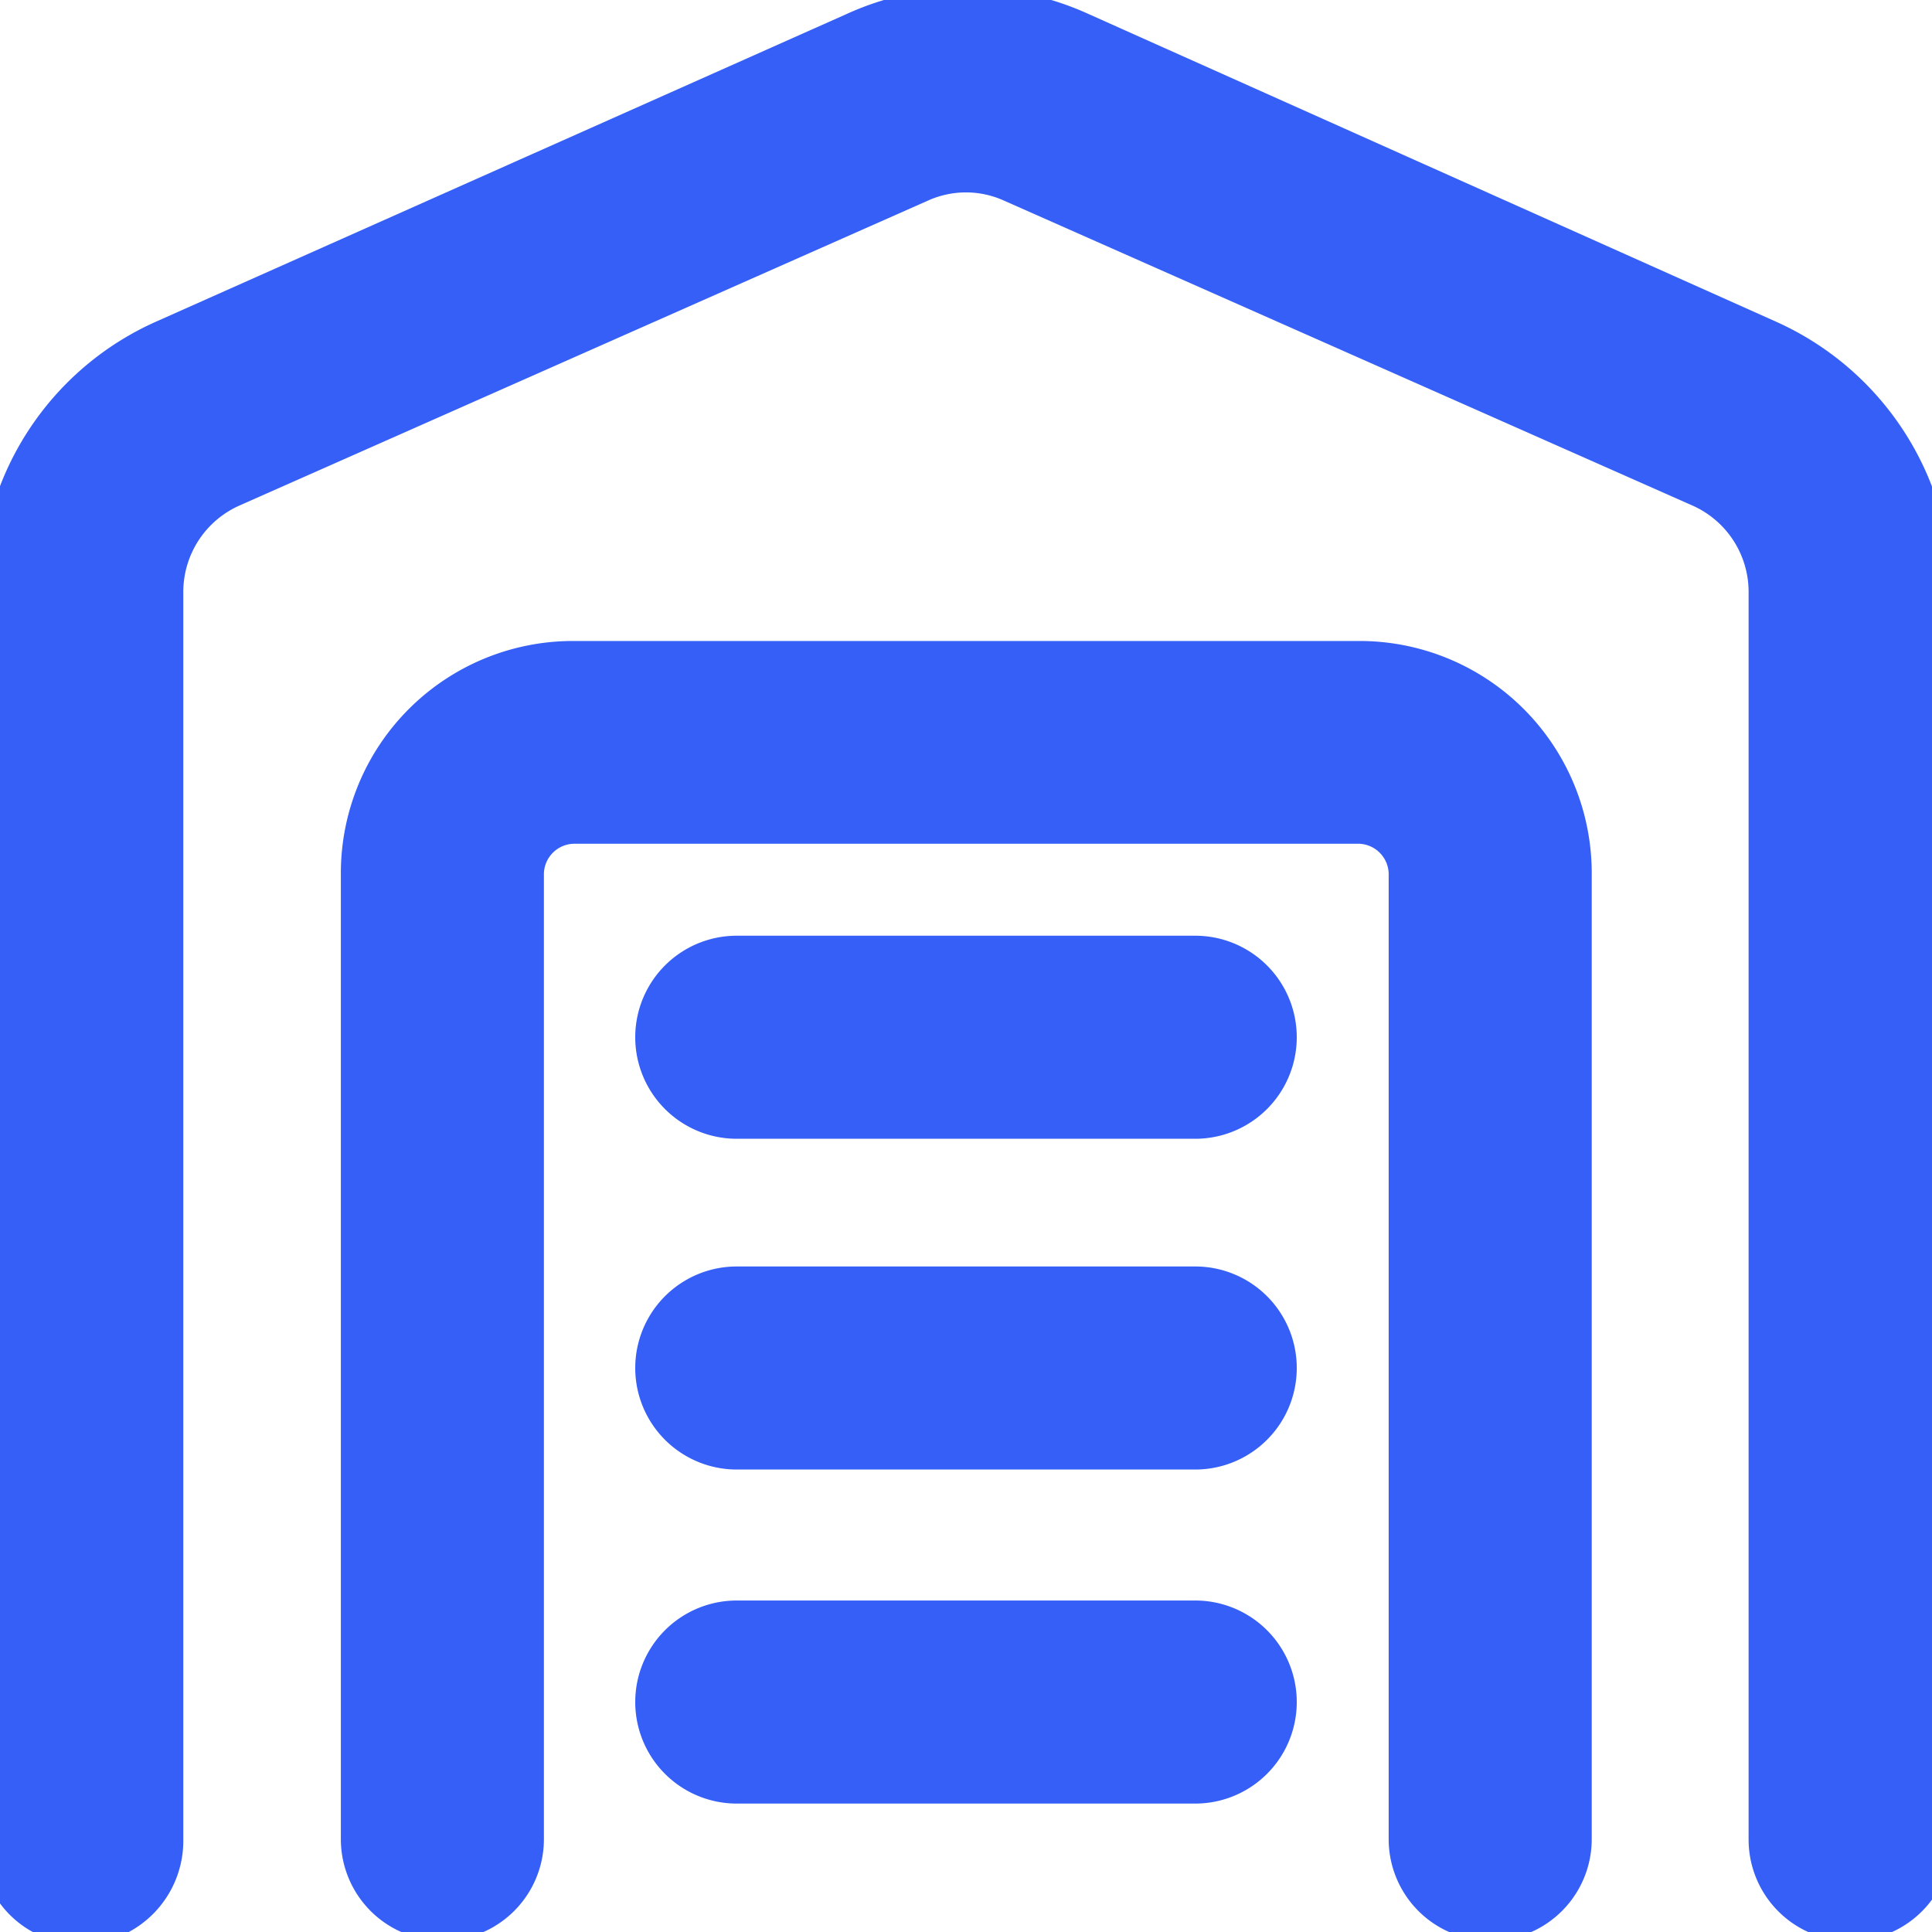 <svg xmlns="http://www.w3.org/2000/svg" xmlns:xlink="http://www.w3.org/1999/xlink" width="20" height="20" viewBox="0 0 20 20">
  <defs>
    <clipPath id="clip-path">
      <rect id="Rectangle_748" data-name="Rectangle 748" width="20" height="20" transform="translate(65 287)" fill="none" stroke="#355ff7" stroke-width="1"/>
    </clipPath>
  </defs>
  <g id="Mask_Group_13" data-name="Mask Group 13" transform="translate(-65 -287)" clip-path="url(#clip-path)">
    <path id="warehouse" d="M18.305,3.42,11.186.234a2.817,2.817,0,0,0-2.339,0L1.695,3.42A2.864,2.864,0,0,0,0,6.064V18.98a.839.839,0,0,0,.847.847.868.868,0,0,0,.847-.881V6.031a1.182,1.182,0,0,1,.712-1.085L9.525,1.793a1.158,1.158,0,0,1,.949,0l7.119,3.153a1.182,1.182,0,0,1,.712,1.085V18.946a.847.847,0,1,0,1.695,0V6.031A2.871,2.871,0,0,0,18.305,3.42ZM14.068,6.742H5.932a2.2,2.2,0,0,0-2.2,2.2v10a.847.847,0,1,0,1.695,0v-10a.521.521,0,0,1,.508-.508h8.136a.521.521,0,0,1,.508.508v10a.847.847,0,1,0,1.695,0v-10A2.2,2.2,0,0,0,14.068,6.742ZM12.373,9.793H7.627a.847.847,0,1,0,0,1.695h4.746a.847.847,0,1,0,0-1.695Zm0,3.424H7.627a.847.847,0,0,0,0,1.695h4.746a.847.847,0,0,0,0-1.695Zm0,3.458H7.627a.847.847,0,0,0,0,1.695h4.746a.847.847,0,0,0,0-1.695Z" transform="translate(65 287.097)" fill="#355ff7" stroke="#355ff7" stroke-width="0.407"/>
  </g>
</svg>
